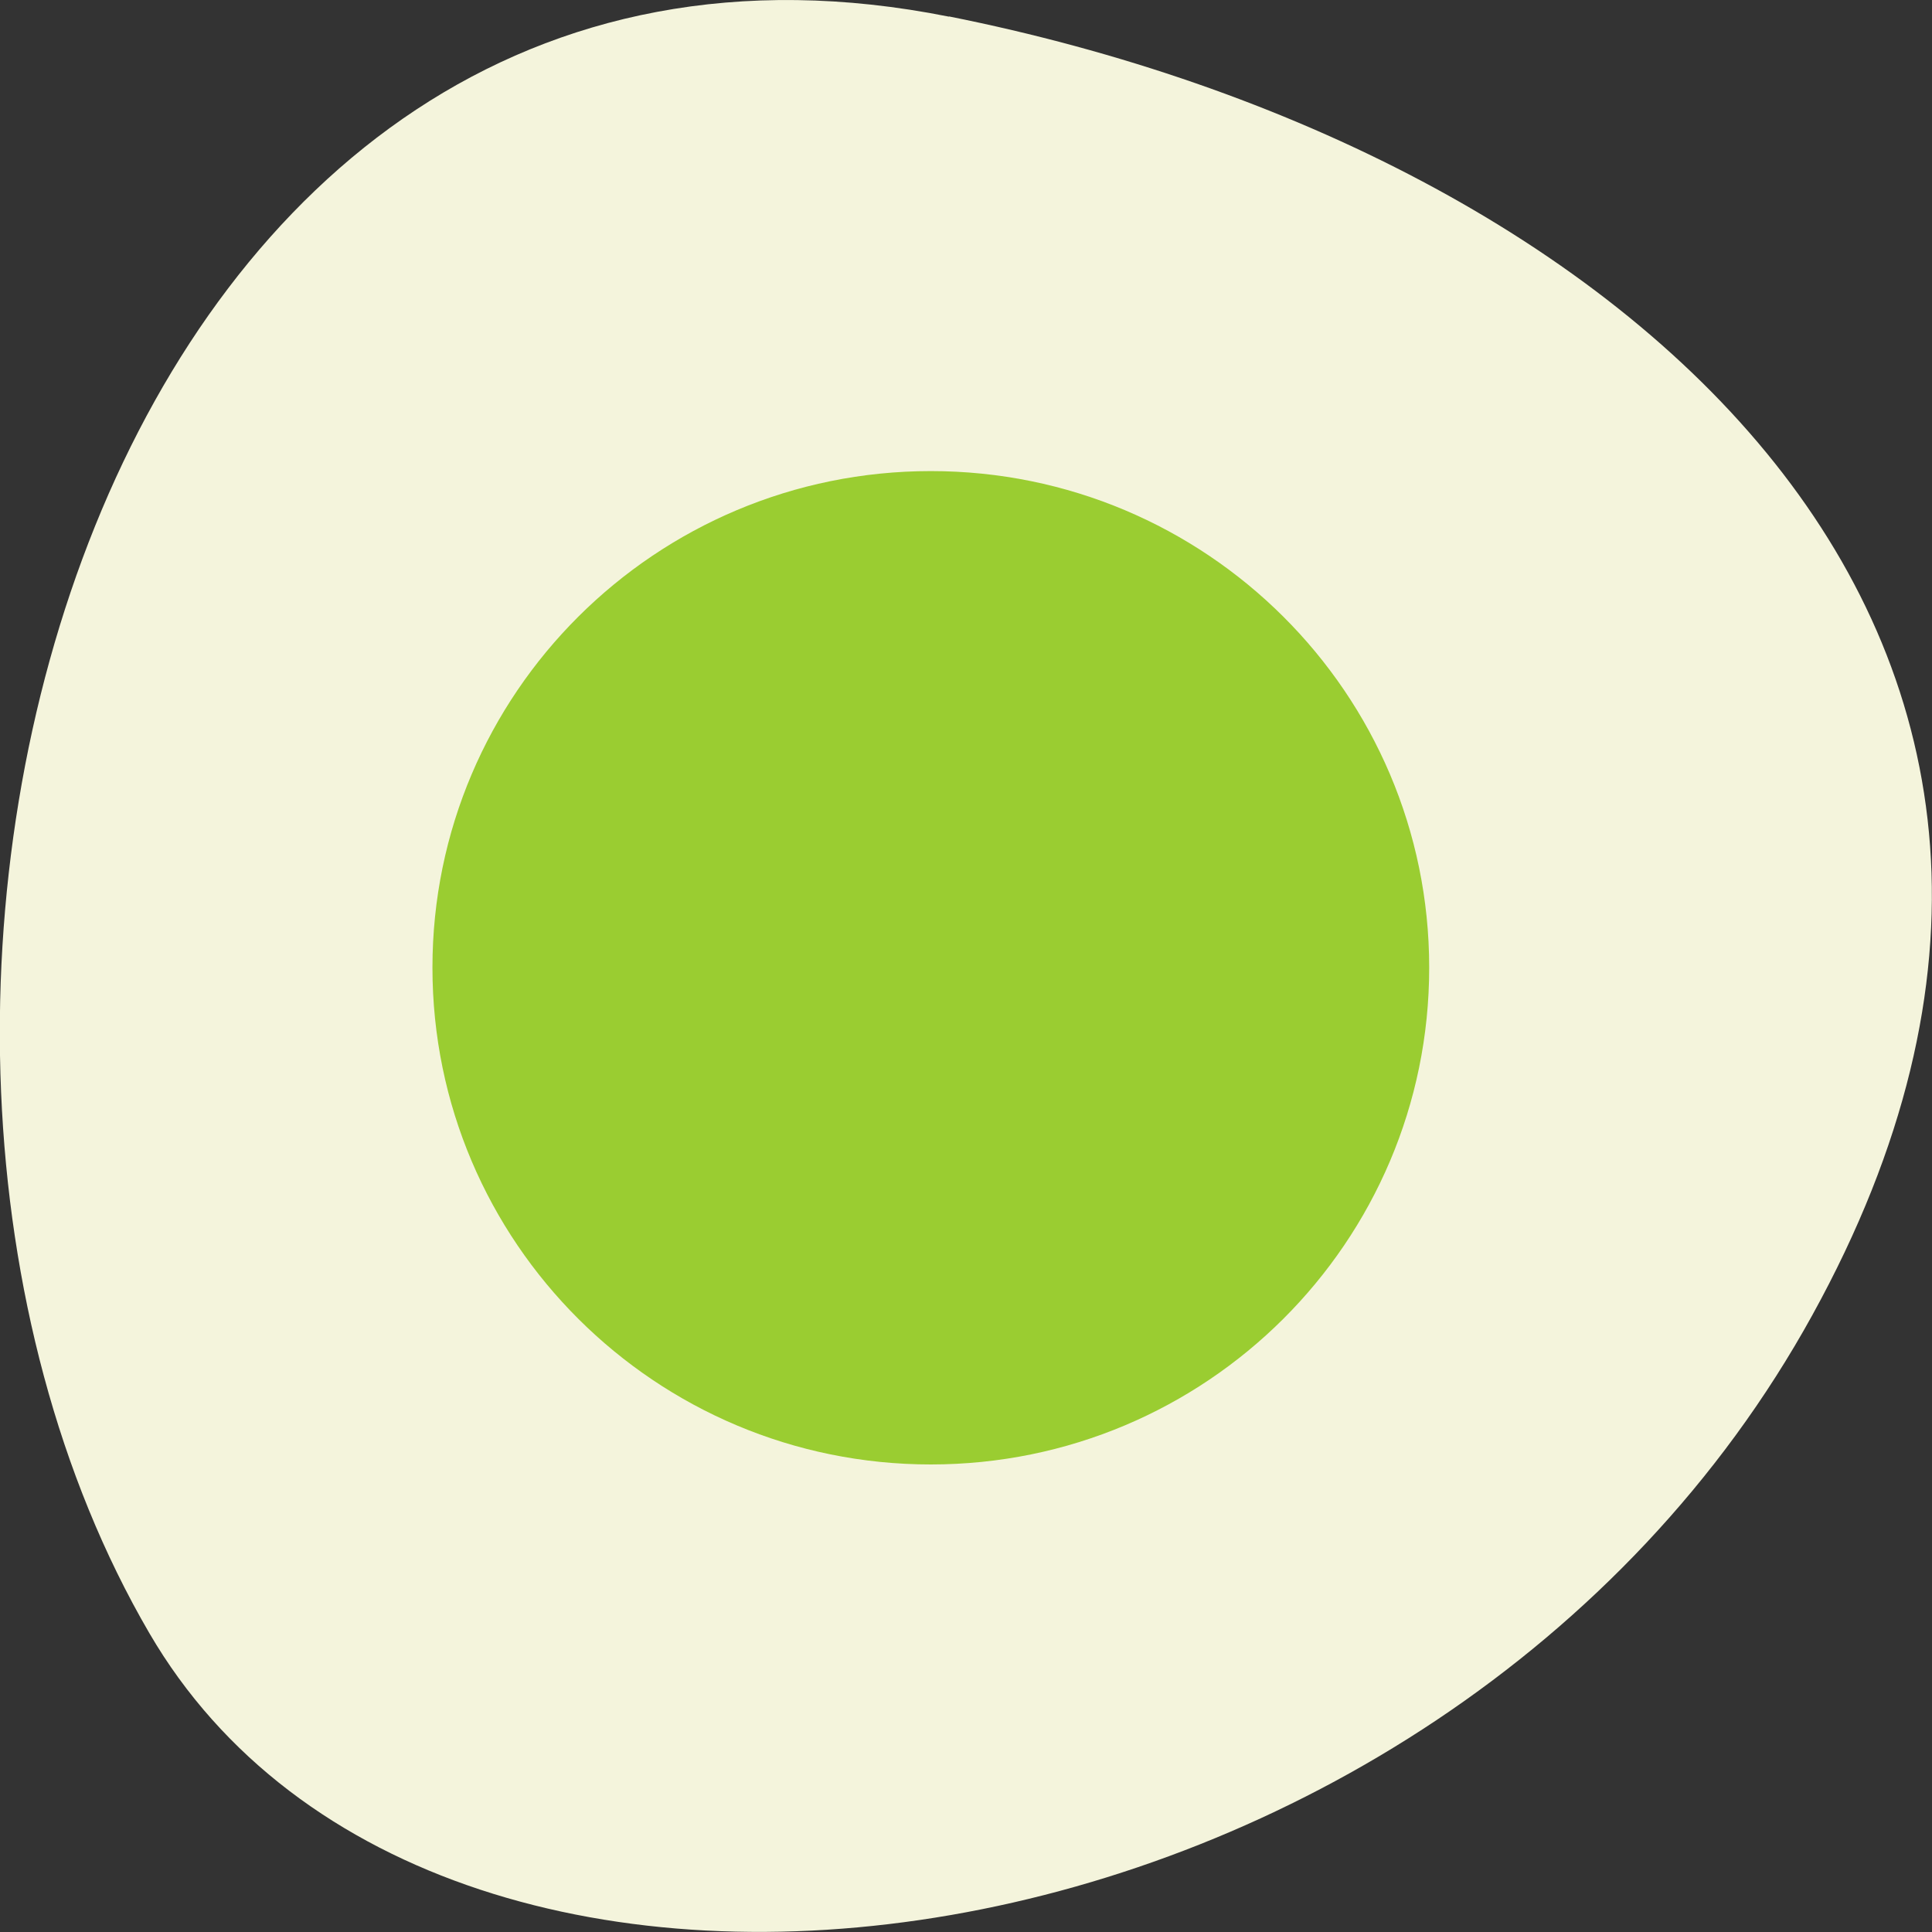 <svg xmlns="http://www.w3.org/2000/svg" viewBox="0 0 24 24"><rect x="0" y="0" width="24" height="24" fill="#333333" stroke="none"/><path d="m 11.789 0.207 c -10.496 -2.098 -14.48 12.277 -9.934 20.08 c 3.625 6.219 16.04 4.438 20.66 -3.953 c 4.629 -8.395 -2.305 -14.449 -10.727 -16.13" fill="#f4f4dc"/><path d="m 17.754 12.02 c 0 3.41 -2.773 6.172 -6.191 6.172 c -3.418 0 -6.191 -2.762 -6.191 -6.172 c 0 -3.406 2.773 -6.168 6.191 -6.168 c 3.418 0 6.191 2.762 6.191 6.168" fill="#9acd31"/></svg>